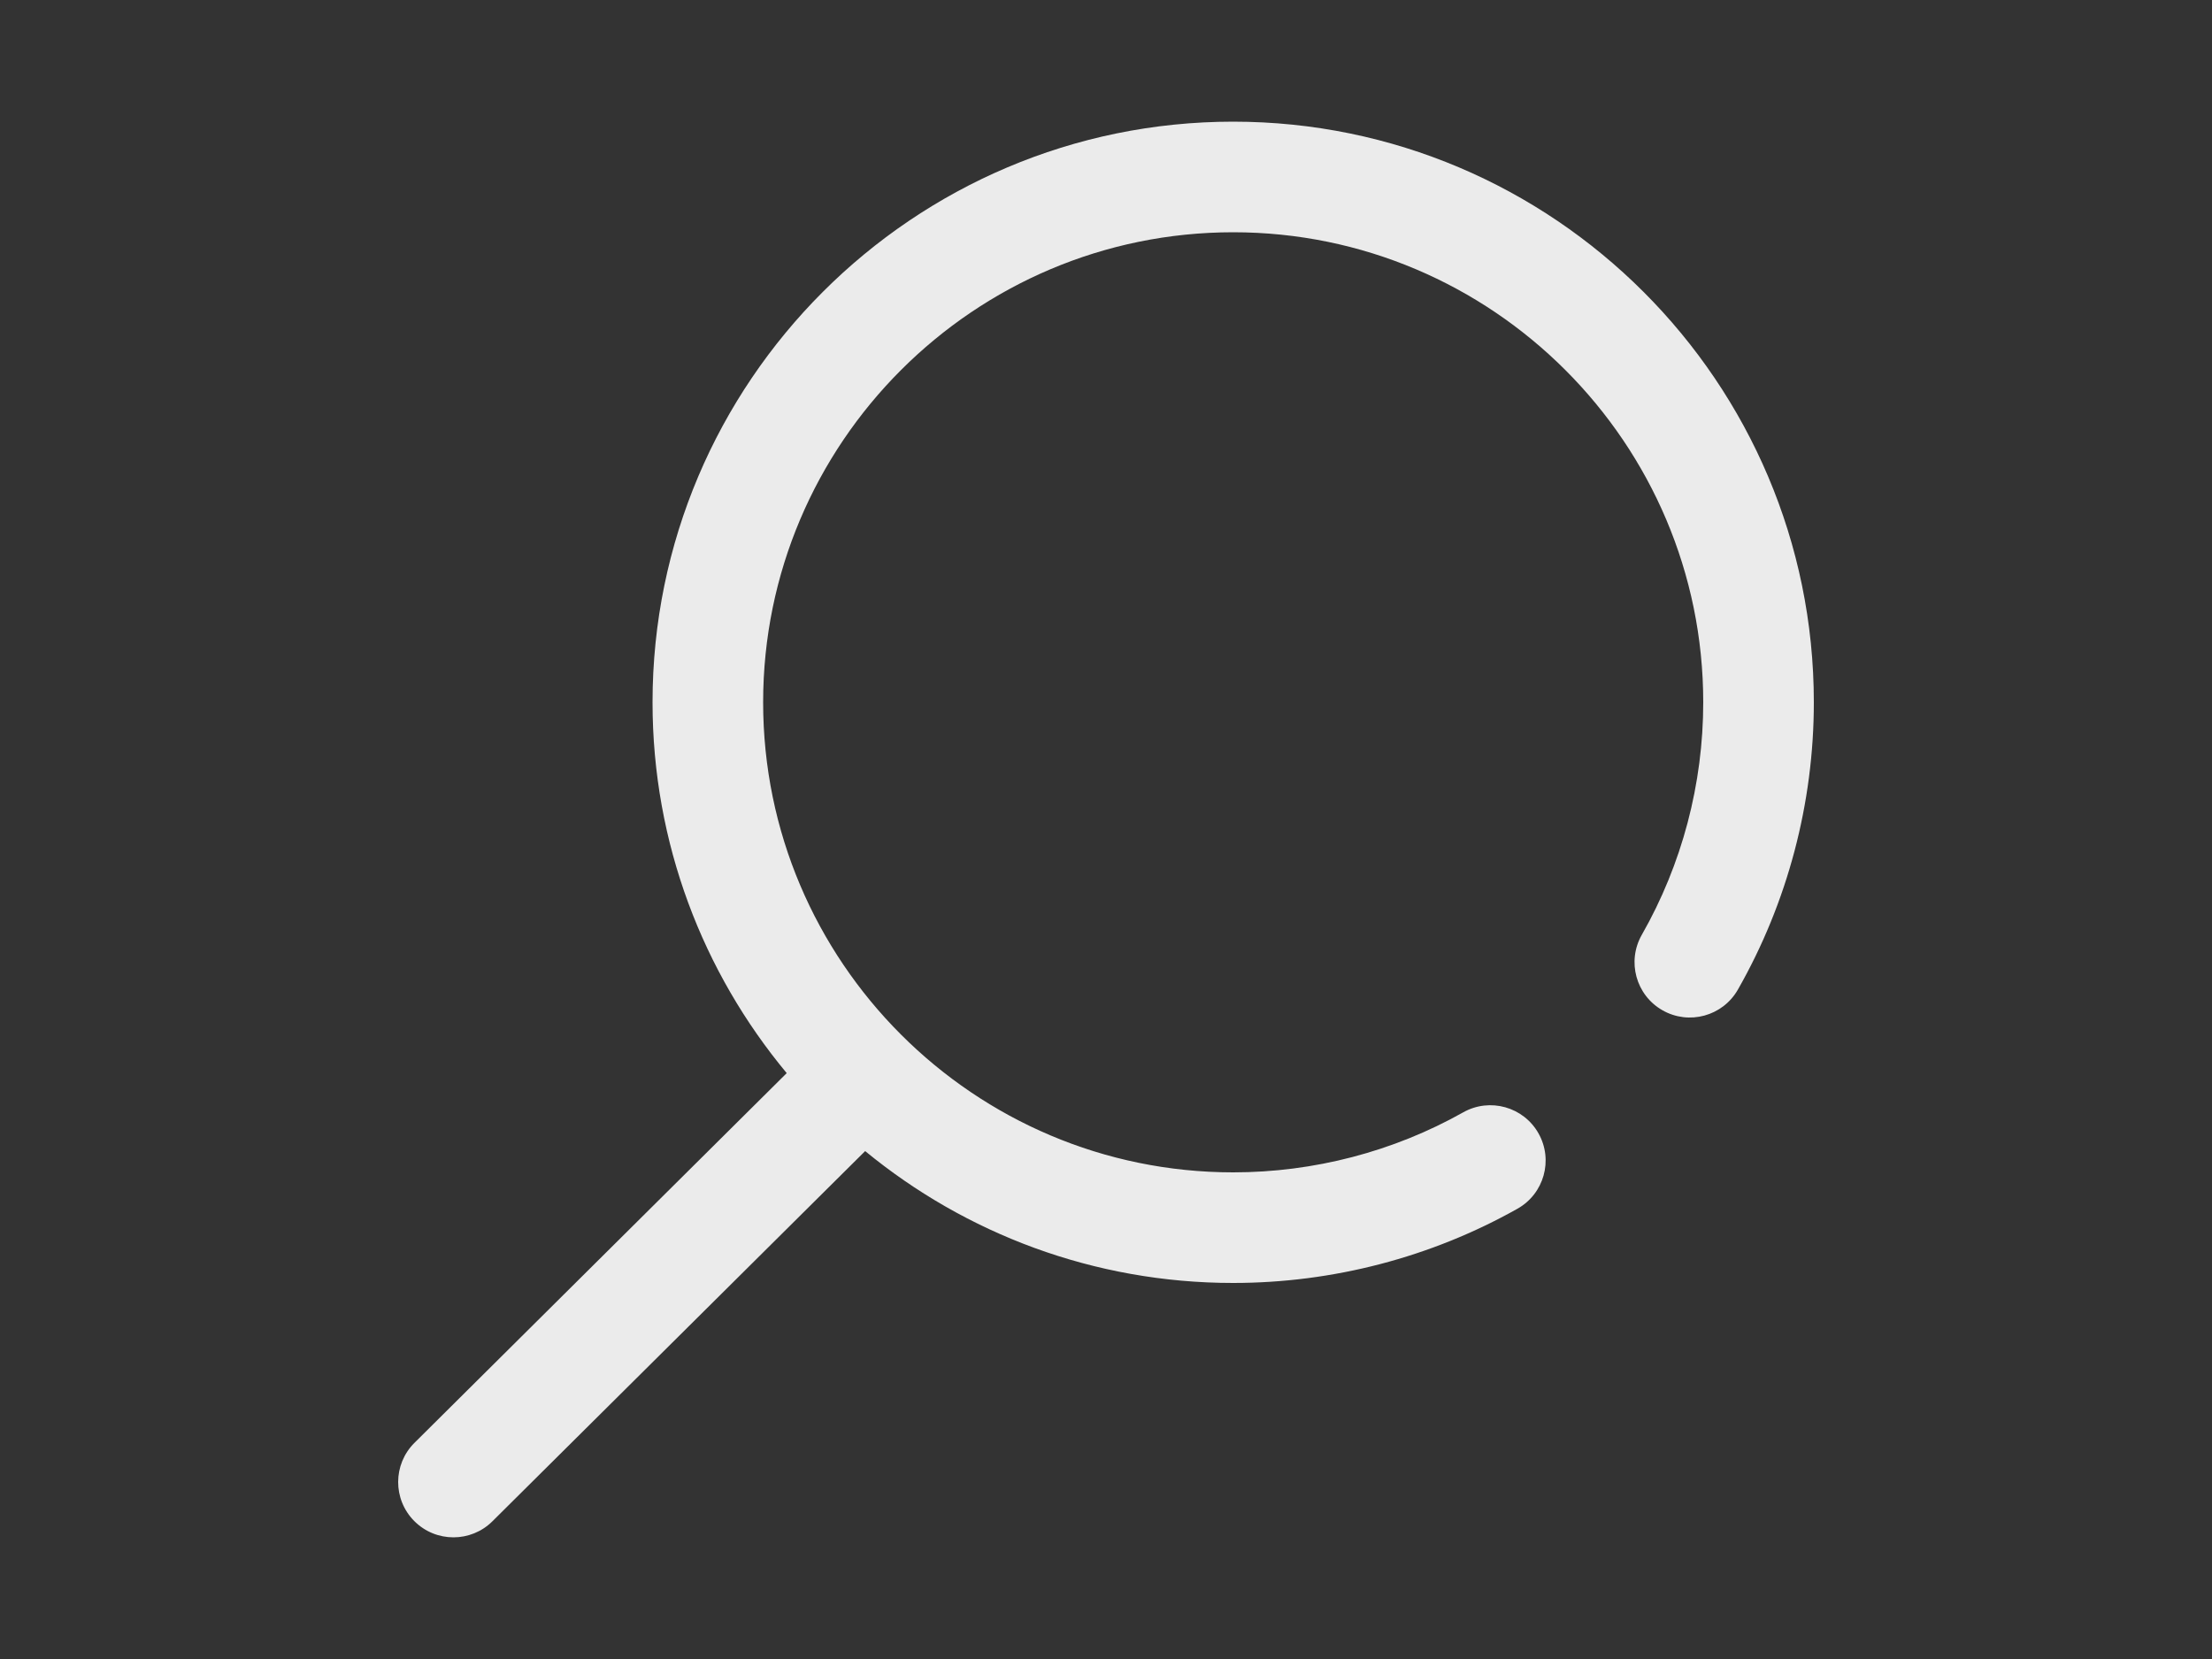 <svg width="800" height="600" xmlns="http://www.w3.org/2000/svg">

 <rect width="100%" height="100%" fill="#333333" stroke="none"/>

 <g>
  <title>Layer 1</title>
  <linearGradient y2="0.5" x2="1" y1="0.5" x1="0" id="svg_5">
   <stop stop-color="#00F2FE" offset="0"/>
   <stop stop-color="#03EFFE" offset="0.021"/>
   <stop stop-color="#24D2FE" offset="0.293"/>
   <stop stop-color="#3CBDFE" offset="0.554"/>
   <stop stop-color="#4AB0FE" offset="0.796"/>
   <stop stop-color="#4FACFE" offset="1"/>
  </linearGradient>
  <g id="svg_23">
   <path id="svg_7" fill="#ebebeb" d="m446,44c-115.794,0 -210,94.206 -210,210c0,50.944 18.24,97.704 48.525,134.107l-134.619,133.703c-7.837,7.784 -7.88,20.447 -0.097,28.284c3.91,3.936 9.05,5.906 14.191,5.906c5.095,0 10.192,-1.936 14.093,-5.81l134.801,-133.884c36.258,29.788 82.629,47.694 133.106,47.694c36.026,0 71.576,-9.283 102.804,-26.846c9.628,-5.414 13.043,-17.608 7.628,-27.236c-5.414,-9.627 -17.608,-13.044 -27.236,-7.628c-25.254,14.203 -54.023,21.71 -83.196,21.71c-93.738,0 -170,-76.262 -170,-170s76.262,-170 170,-170s170,76.262 170,170c0,29.531 -7.683,58.609 -22.217,84.091c-5.473,9.595 -2.131,21.809 7.463,27.282c9.595,5.472 21.809,2.131 27.282,-7.463c17.972,-31.51 27.472,-67.441 27.472,-103.91c0,-115.794 -94.206,-210 -210,-210z"/>
   <g id="svg_8"/>
   <g id="svg_9"/>
   <g id="svg_10"/>
   <g id="svg_11"/>
   <g id="svg_12"/>
   <g id="svg_13"/>
   <g id="svg_14"/>
   <g id="svg_15"/>
   <g id="svg_16"/>
   <g id="svg_17"/>
   <g id="svg_18"/>
   <g id="svg_19"/>
   <g id="svg_20"/>
   <g id="svg_21"/>
   <g id="svg_22"/>
  </g>
 </g>
</svg>